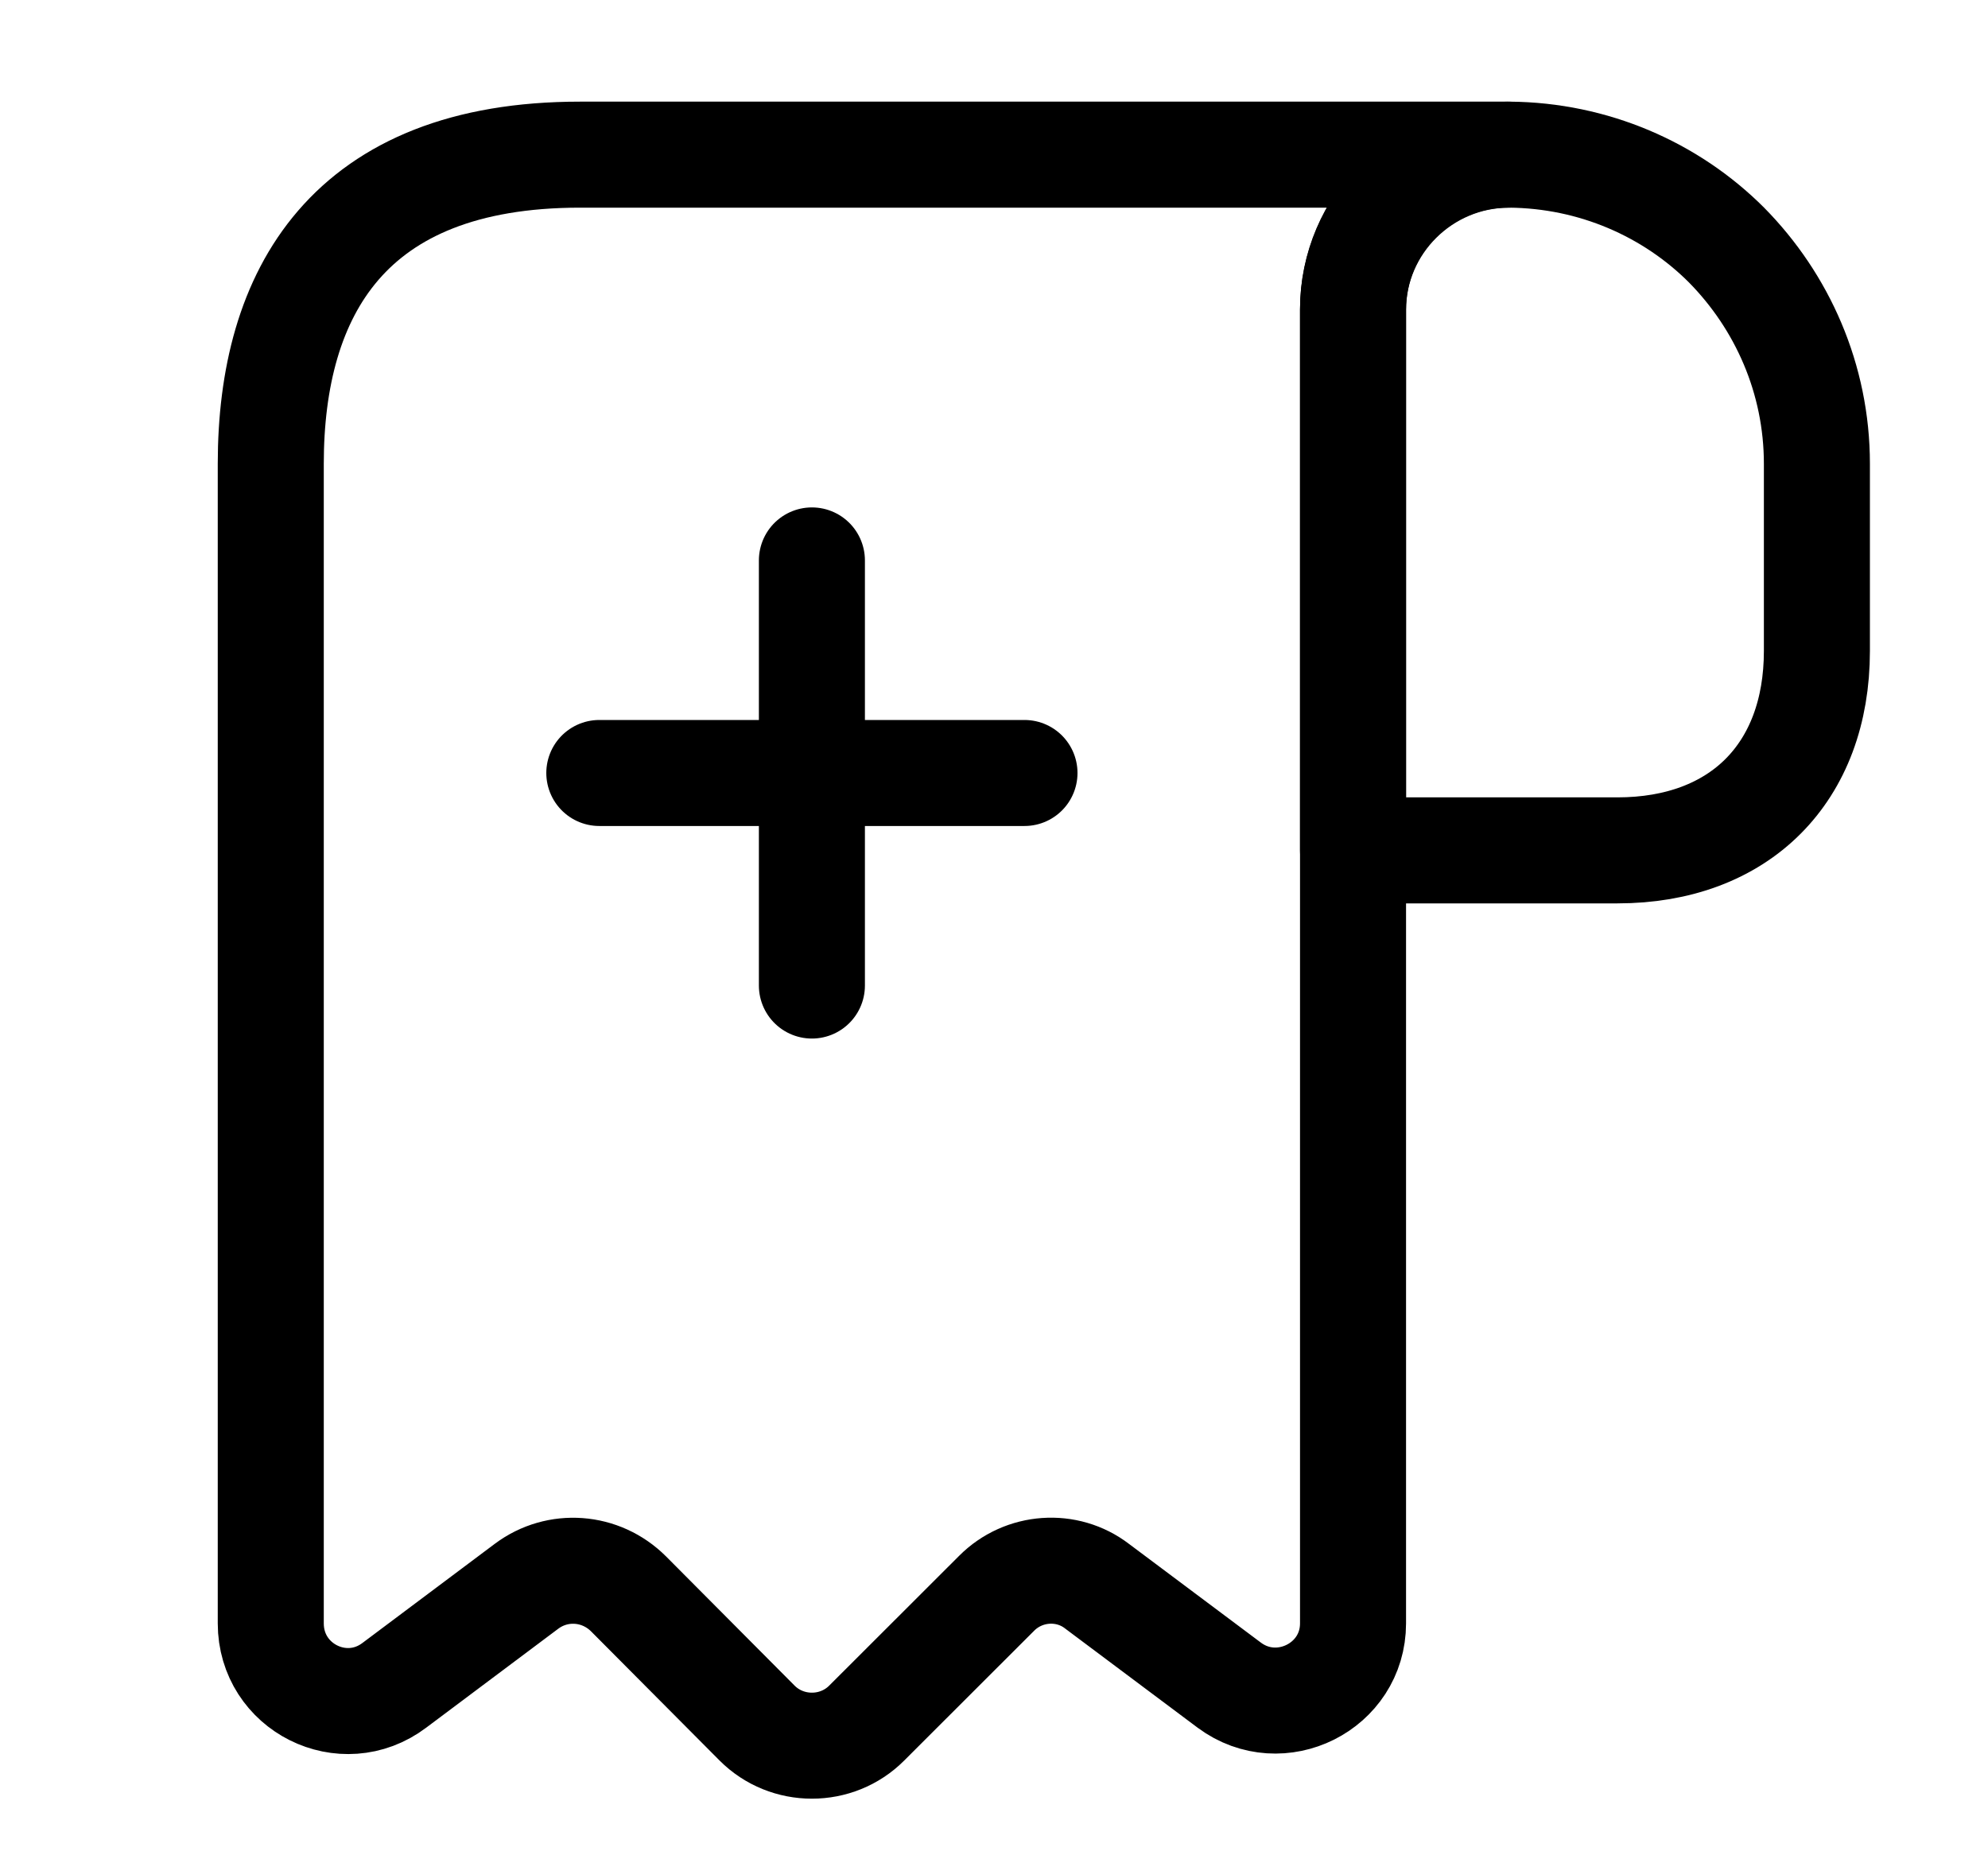 <svg width="15" height="14" viewBox="0 0 15 14" fill="none" xmlns="http://www.w3.org/2000/svg">
<g clip-path="url(#clip0_4717_250)">
<path d="M13.709 3.5V4.912C13.709 5.833 13.126 6.417 12.204 6.417H10.209V2.339C10.209 1.692 10.74 1.167 11.388 1.167C12.024 1.172 12.607 1.429 13.027 1.849C13.447 2.275 13.709 2.858 13.709 3.5Z" stroke="currentColor" stroke-width="0.8" stroke-miterlimit="10" stroke-linecap="round" stroke-linejoin="round"/>
<path d="M2.043 4.083V12.25C2.043 12.734 2.591 13.008 2.976 12.717L3.973 11.97C4.207 11.795 4.533 11.818 4.743 12.028L5.712 13.002C5.939 13.23 6.313 13.23 6.54 13.002L7.52 12.023C7.724 11.818 8.051 11.795 8.278 11.97L9.276 12.717C9.661 13.002 10.209 12.728 10.209 12.25V2.333C10.209 1.692 10.734 1.167 11.376 1.167H4.376C2.626 1.167 2.043 2.211 2.043 3.5V4.083Z" stroke="currentColor" stroke-width="0.8" stroke-miterlimit="10" stroke-linecap="round" stroke-linejoin="round"/>
<path d="M4.522 5.833H7.73M6.126 7.437V4.229" stroke="currentColor" stroke-width="0.8" stroke-linecap="round" stroke-linejoin="round"/>
</g>
<defs>
<clipPath id="clip0_4717_250">
<rect width="14" height="14" fill="white" transform="translate(0.876)"/>
</clipPath>
</defs>
</svg>
